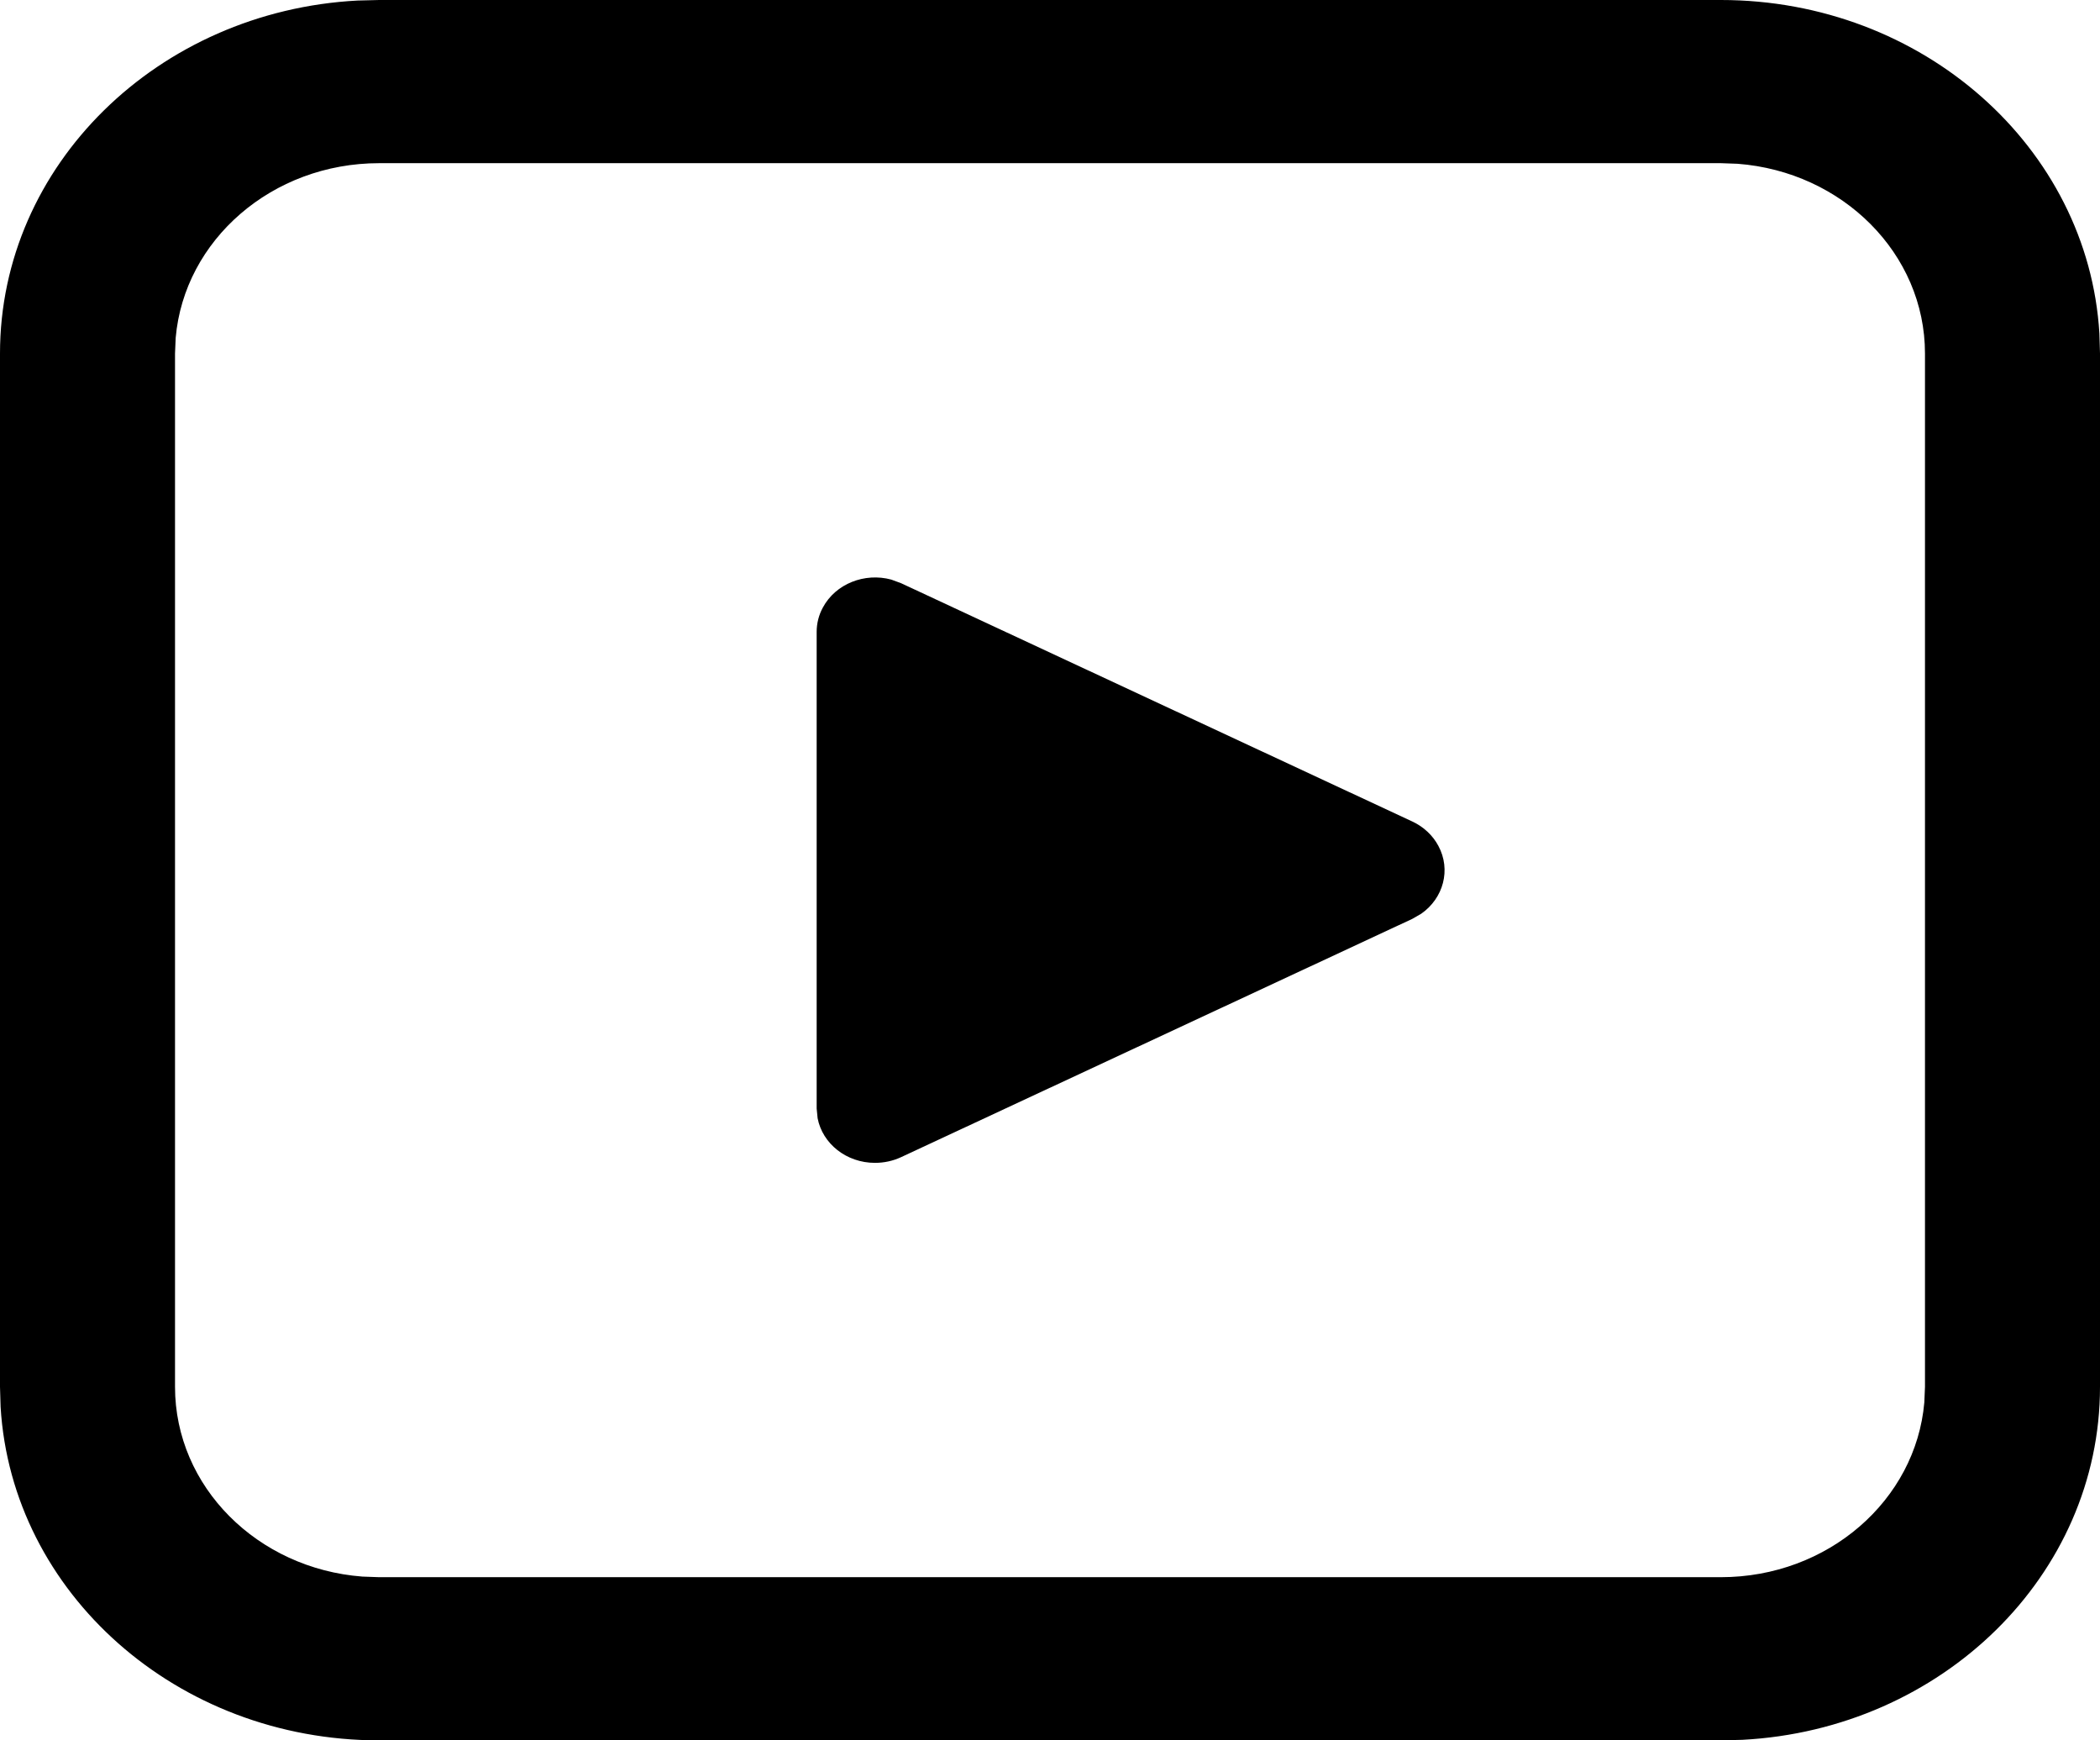 <svg width="35" height="29" viewBox="0 0 35 29" fill="none" xmlns="http://www.w3.org/2000/svg">
<path d="M6.319 0H28.681C32.05 0 34.804 2.459 34.99 5.556L35 5.891V23.109C35 26.25 32.362 28.817 29.039 28.991L28.681 29H6.319C2.95 29 0.196 26.541 0.01 23.444L0 23.109V5.891C0 2.75 2.638 0.183 5.961 0.009L6.319 0H28.681H6.319ZM28.681 2.719H6.319C4.534 2.719 3.07 4 2.928 5.63L2.917 5.891V23.109C2.917 24.774 4.292 26.138 6.04 26.271L6.319 26.281H28.681C30.466 26.281 31.93 25 32.072 23.369L32.083 23.109V5.891C32.083 4.226 30.708 2.862 28.96 2.729L28.681 2.719ZM13.714 10.124C13.927 9.726 14.412 9.538 14.855 9.658L15.018 9.718L23.539 13.689C23.727 13.777 23.879 13.919 23.973 14.095C24.187 14.493 24.057 14.967 23.688 15.225L23.539 15.311L15.018 19.282C14.883 19.345 14.734 19.377 14.583 19.377C14.106 19.377 13.709 19.057 13.627 18.634L13.611 18.471V10.529C13.611 10.388 13.646 10.249 13.714 10.124Z" fill="black"/>
</svg>
